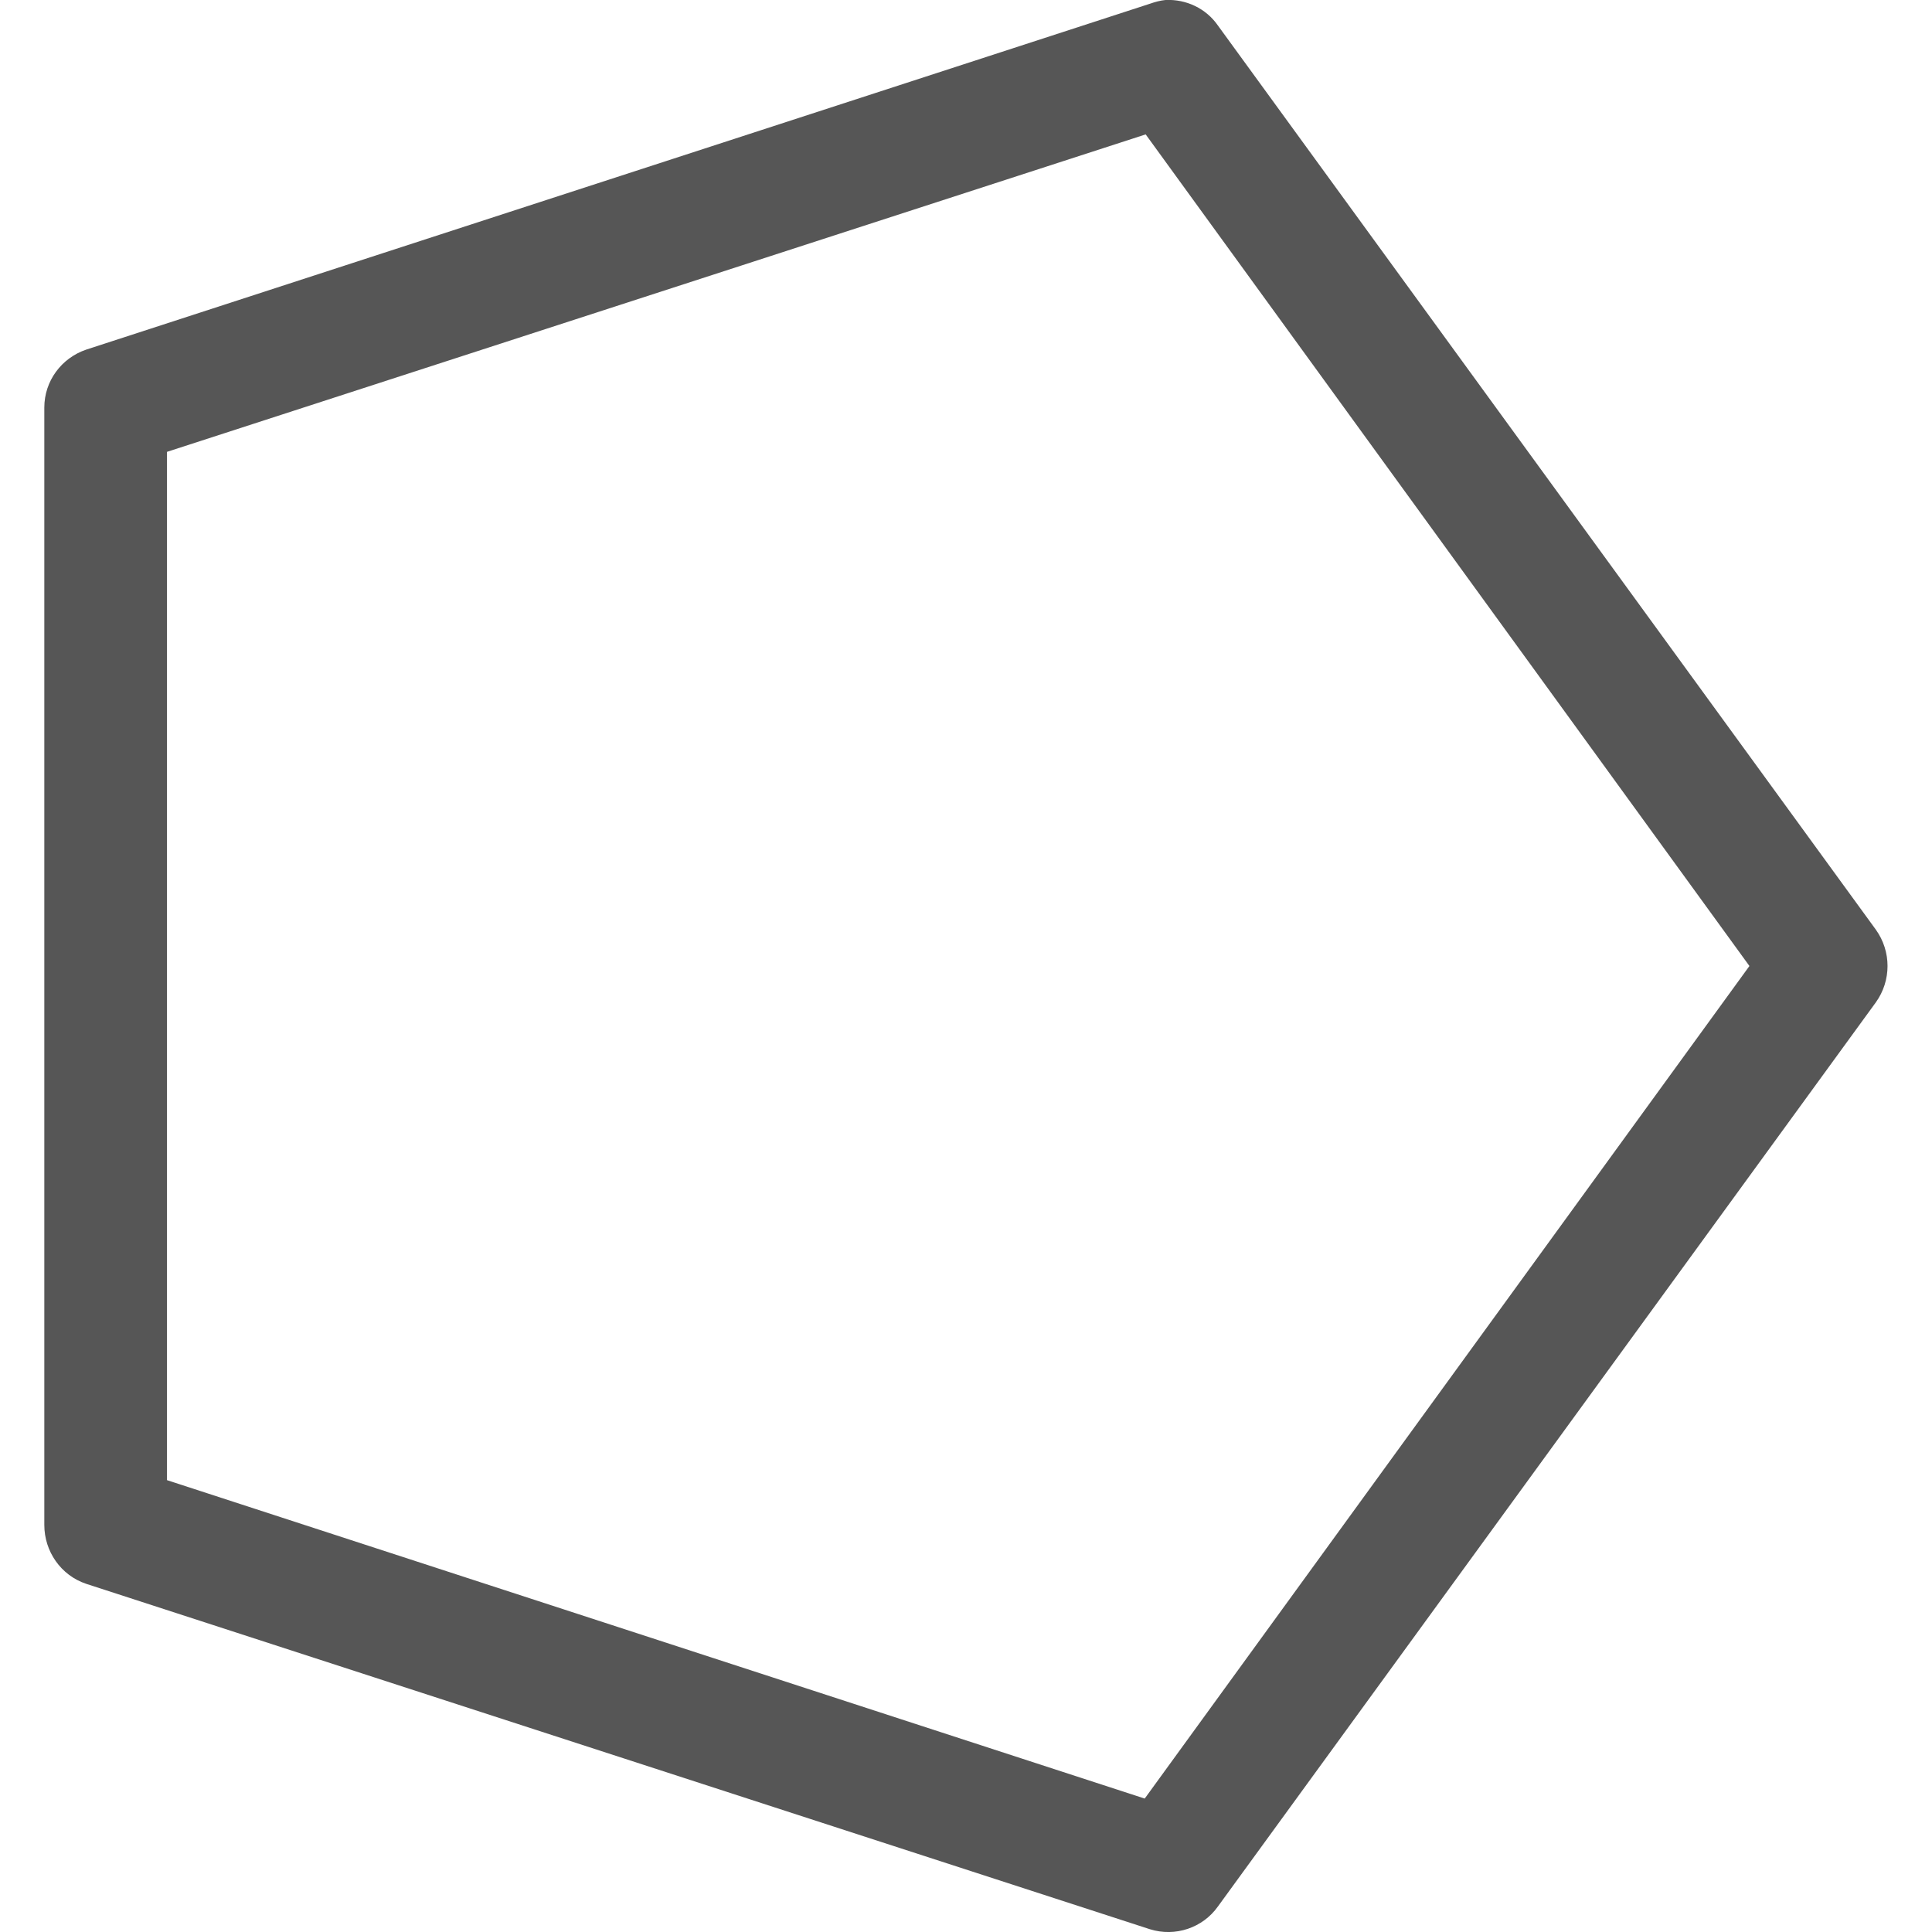 
<svg xmlns="http://www.w3.org/2000/svg" xmlns:xlink="http://www.w3.org/1999/xlink" width="16px" height="16px" viewBox="0 0 16 16" version="1.1">
<g id="surface1">
<path style=" stroke:none;fill-rule:nonzero;fill:#565656;fill-opacity:1;" d="M 9.652 0 C 9.609 0.004 9.566 0.016 9.523 0.031 L 0.715 2.895 C 0.508 2.965 0.367 3.156 0.367 3.375 L 0.367 12.629 C 0.367 12.848 0.504 13.047 0.715 13.117 L 9.523 15.977 C 9.734 16.043 9.961 15.965 10.086 15.789 L 15.535 8.301 C 15.664 8.121 15.664 7.879 15.535 7.699 L 10.086 0.211 C 9.988 0.07 9.824 -0.008 9.652 0 Z M 9.488 1.113 L 14.488 8 L 9.48 14.895 L 1.383 12.258 L 1.383 3.742 Z M 9.488 1.113 "/>
</g>
</svg>
